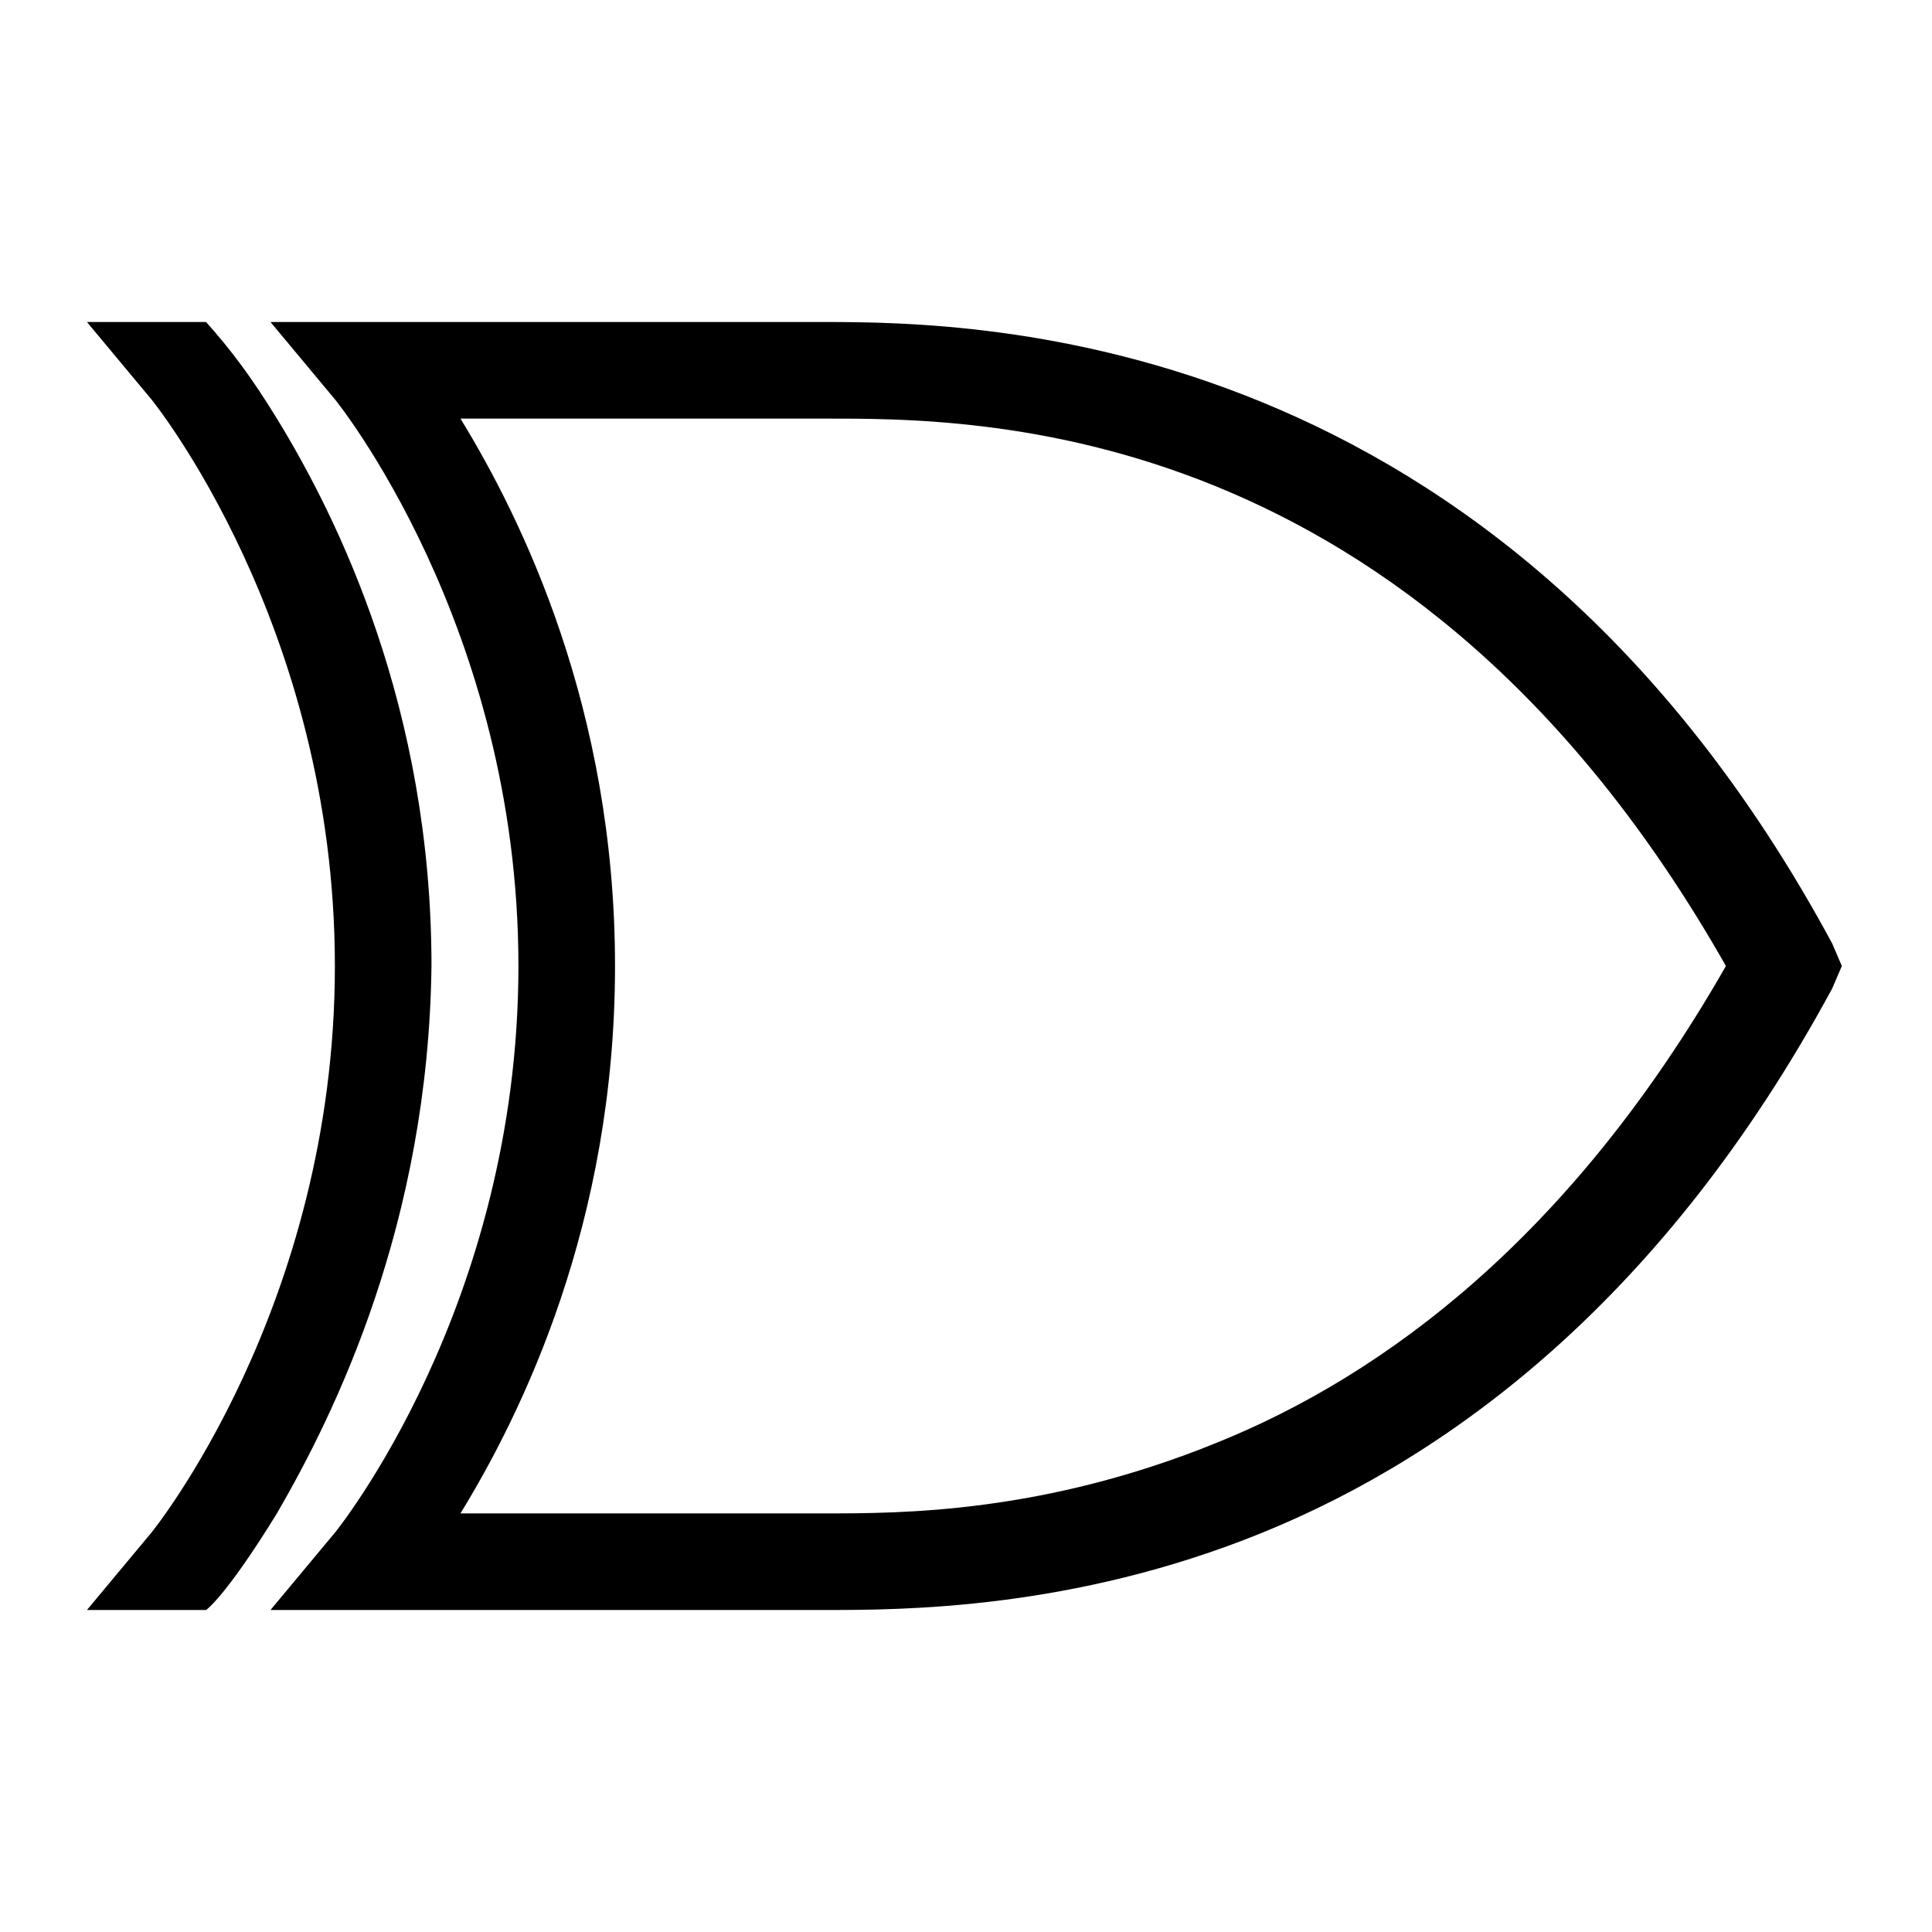 <?xml version="1.0" encoding="utf-8"?>
<svg version="1.1" xmlns="http://www.w3.org/2000/svg"
	 viewBox="0 0 60 60">
	<path d="M8.6,47c-1.6,2.6-2.2,3-2.2,3H2.7l2-2.4c0,0,5.7-7,5.7-17.6S4.7,12.4,4.7,12.4l-2-2.4h3.7c0.8,0.9,1.4,1.7,2.2,3
	c1.9,3.1,4.8,9,4.8,17C13.3,38,10.4,43.9,8.6,47z"/>
	<path d="M8.4,10l2,2.4c0,0,5.7,7,5.7,17.6s-5.7,17.6-5.7,17.6l-2,2.4h3.2h14c2.4,0,7.7,0,13.6-2.4s12.5-7.3,17.7-16.9l0.3-0.7
	l-0.3-0.7C46.6,10.2,30.4,10,25.6,10h-14H8.4z M14.3,13h11.3c4.7,0,18.3-0.1,28,17C48.8,38.4,43,42.7,37.8,44.8
	C32.4,47,28,47,25.6,47H14.3c1.9-3.1,4.8-9,4.8-17C19.1,22,16.2,16.1,14.3,13z"/>
</svg>

